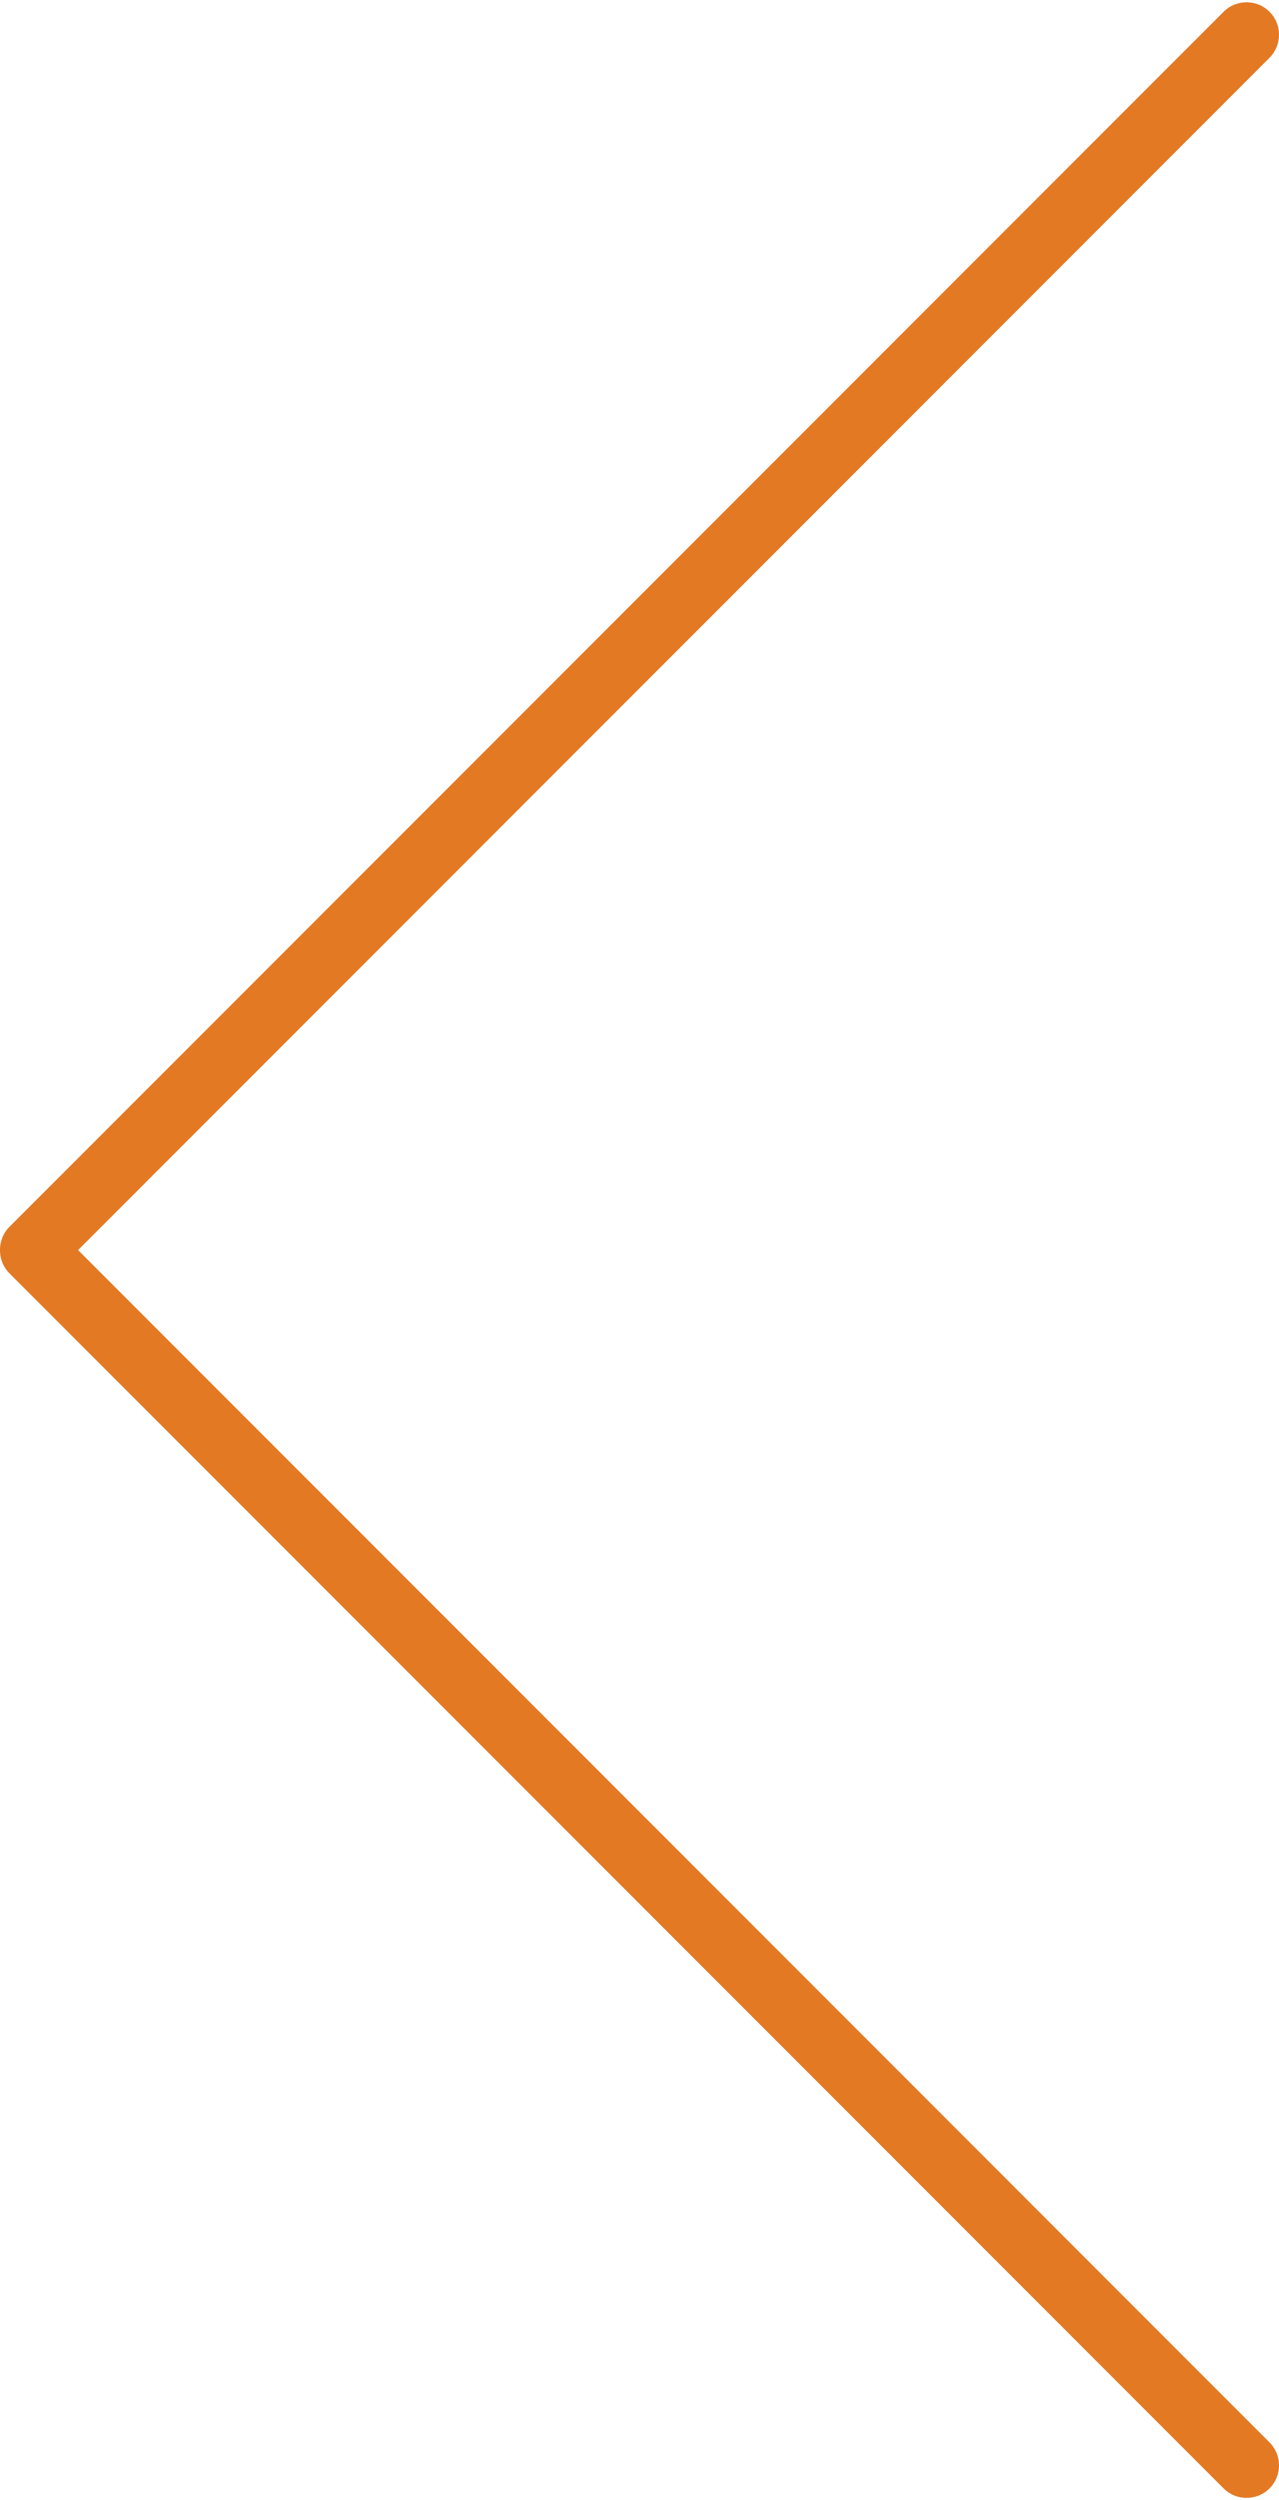 <?xml version="1.0" encoding="UTF-8"?>
<!DOCTYPE svg PUBLIC "-//W3C//DTD SVG 1.1//EN" "http://www.w3.org/Graphics/SVG/1.1/DTD/svg11.dtd">
<!-- Creator: CorelDRAW X7 -->
<svg xmlns="http://www.w3.org/2000/svg" xml:space="preserve" width="300px" height="586px" version="1.1" style="shape-rendering:geometricPrecision; text-rendering:geometricPrecision; image-rendering:optimizeQuality; fill-rule:evenodd; clip-rule:evenodd"
viewBox="0 0 16874 32900"
 xmlns:xlink="http://www.w3.org/1999/xlink">
 <defs>
  <style type="text/css">
   <![CDATA[
    .fil0 {fill:#e47924}
   ]]>
  </style>
 </defs>
 <g id="Слой_x0020_1">
  <path class="fil0" d="M16749 32775l0 0c-167,167 -439,167 -606,0l-16018 -16018c-84,-84 -126,-196 -125,-307 -1,-111 41,-223 125,-307l16018 -16018c167,-167 439,-167 606,0l0 0c167,167 167,439 0,606l-15719 15719 15719 15719c167,167 167,440 0,606z"/>
 </g>
</svg>
